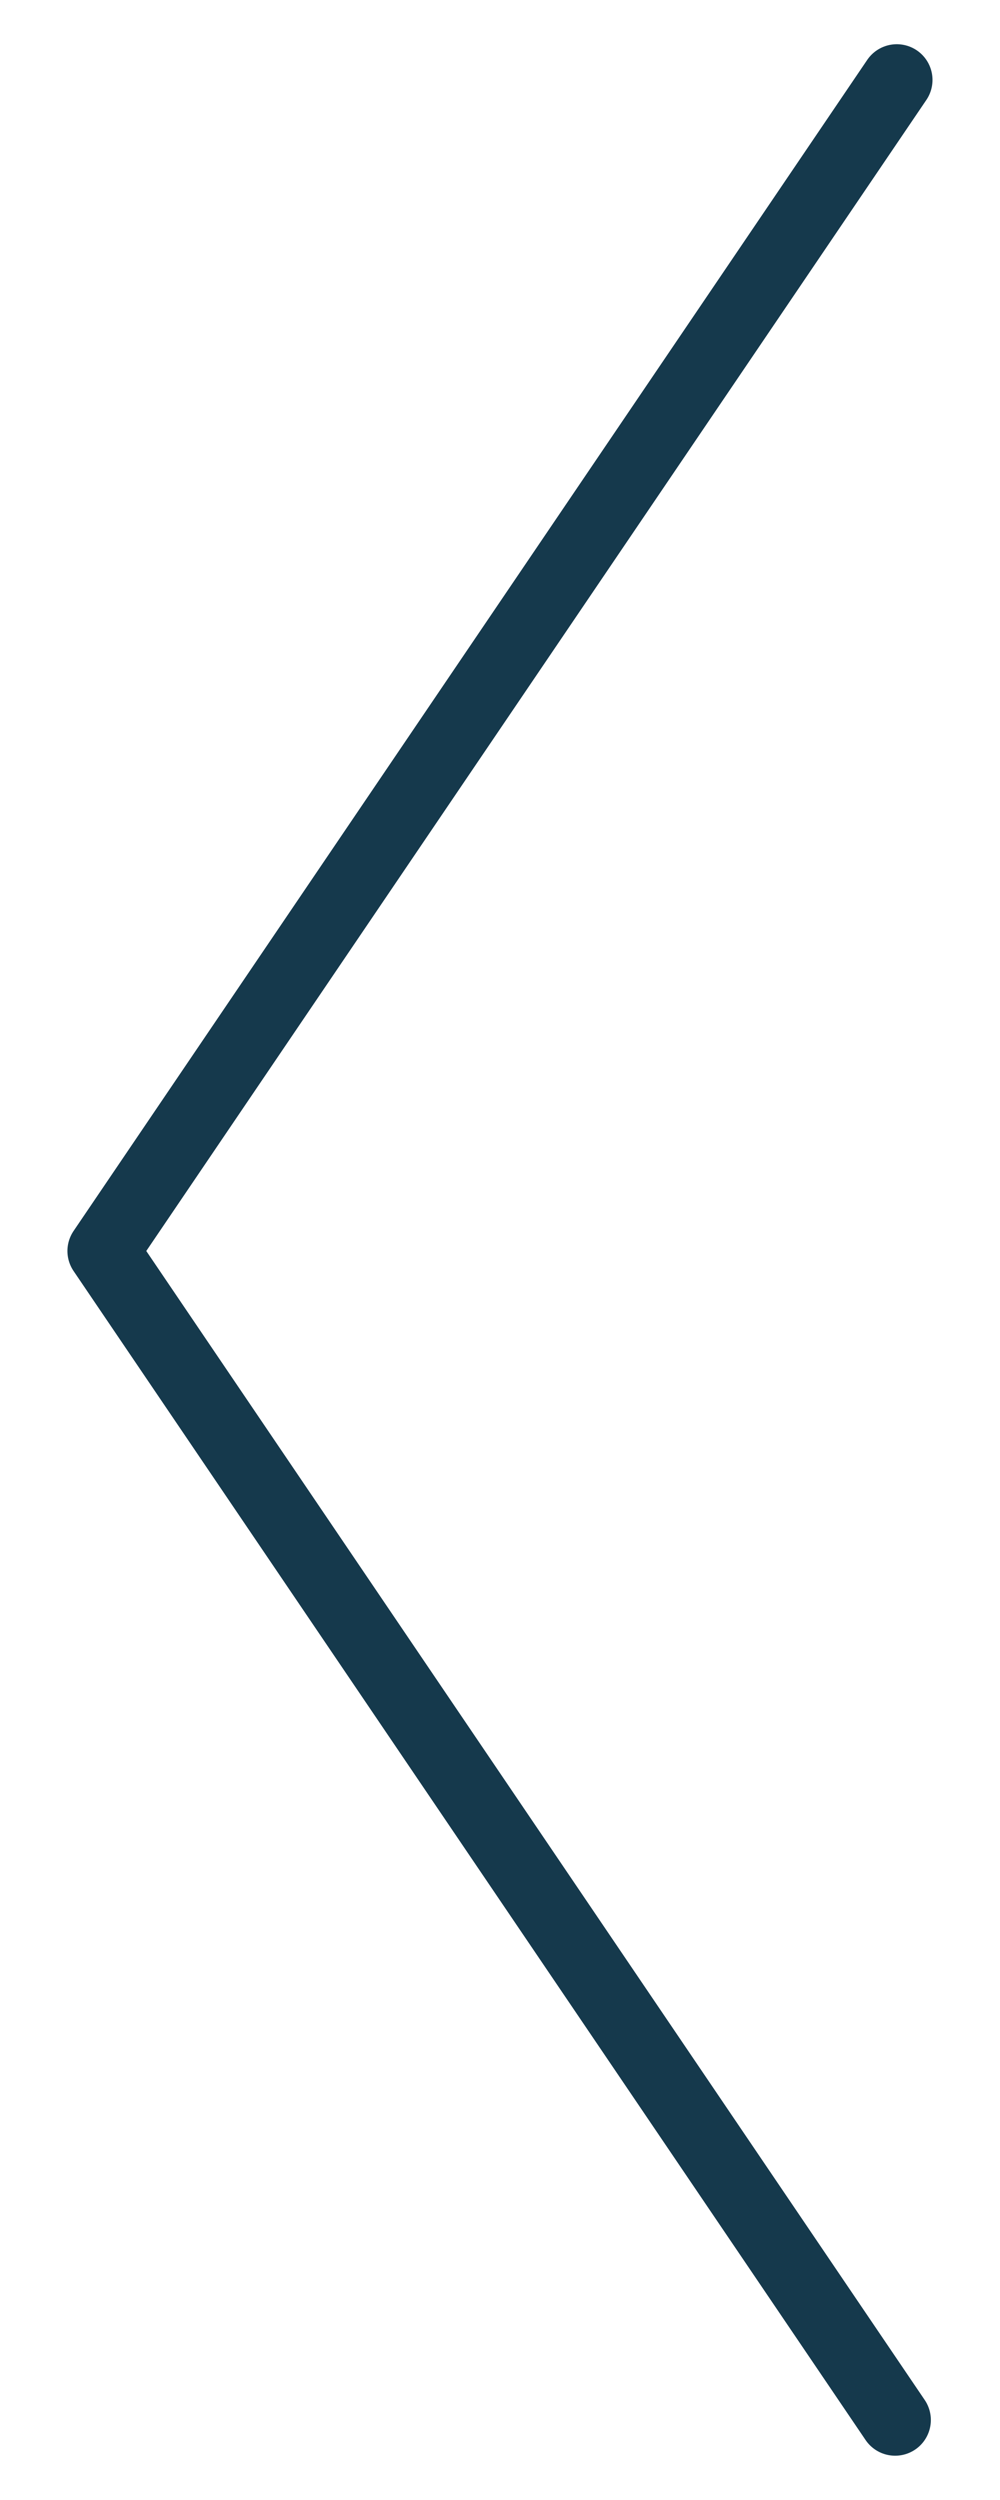 <svg width="14" height="35" viewBox="0 0 14 35" fill="none" xmlns="http://www.w3.org/2000/svg">
<path d="M12.555 1.119L1.444 17.514L12.532 33.88" stroke="#15394C" stroke-linecap="round" stroke-linejoin="round"/>
</svg>
